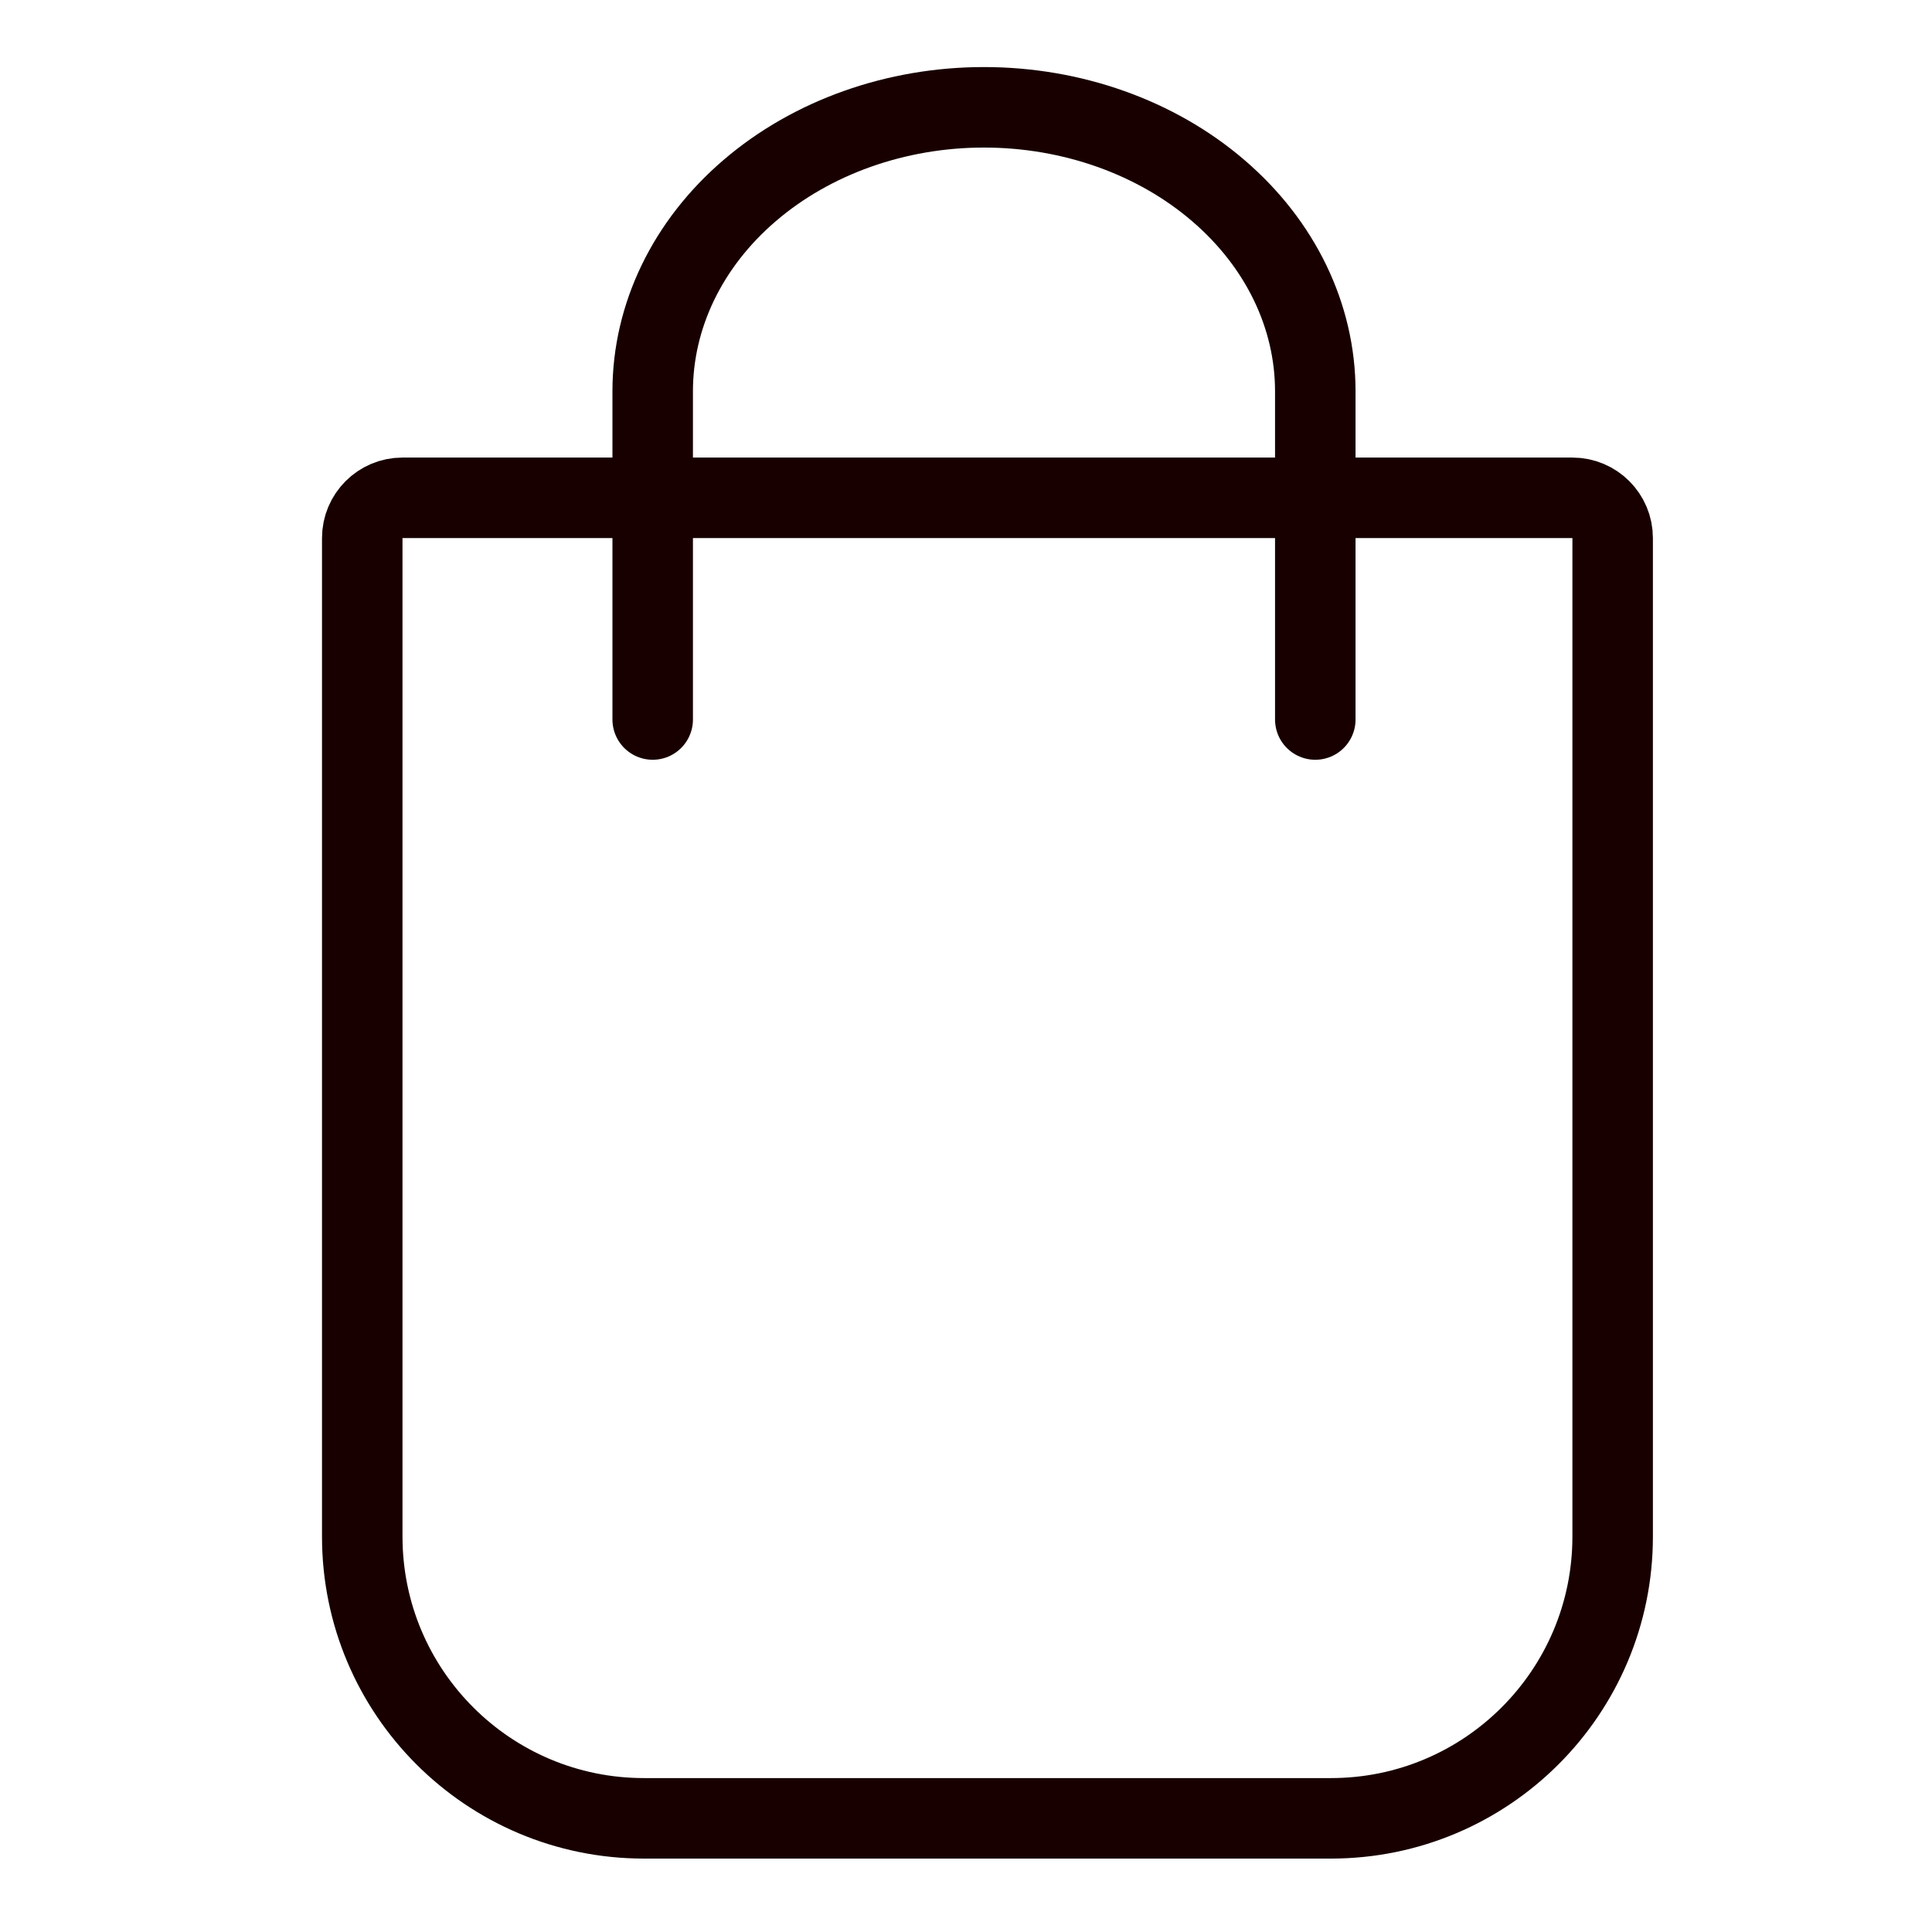 <svg width="24" height="24" viewBox="0 0 24 24" fill="none" xmlns="http://www.w3.org/2000/svg">
<path d="M4.5 6.684C4.5 6.408 4.724 6.184 5 6.184H19.533C19.809 6.184 20.033 6.408 20.033 6.684V19.088C20.033 21.021 18.466 22.588 16.533 22.588H8C6.067 22.588 4.5 21.021 4.5 19.088V6.684Z" stroke="#180000"/>
<path d="M8.108 8.938L8.108 4.861C8.108 3.925 8.541 3.028 9.313 2.367C10.085 1.705 11.132 1.333 12.223 1.333C13.315 1.333 14.362 1.705 15.133 2.367C15.905 3.028 16.339 3.925 16.339 4.861L16.339 8.938" stroke="#180000" stroke-linecap="round" stroke-linejoin="round"/>
</svg>
